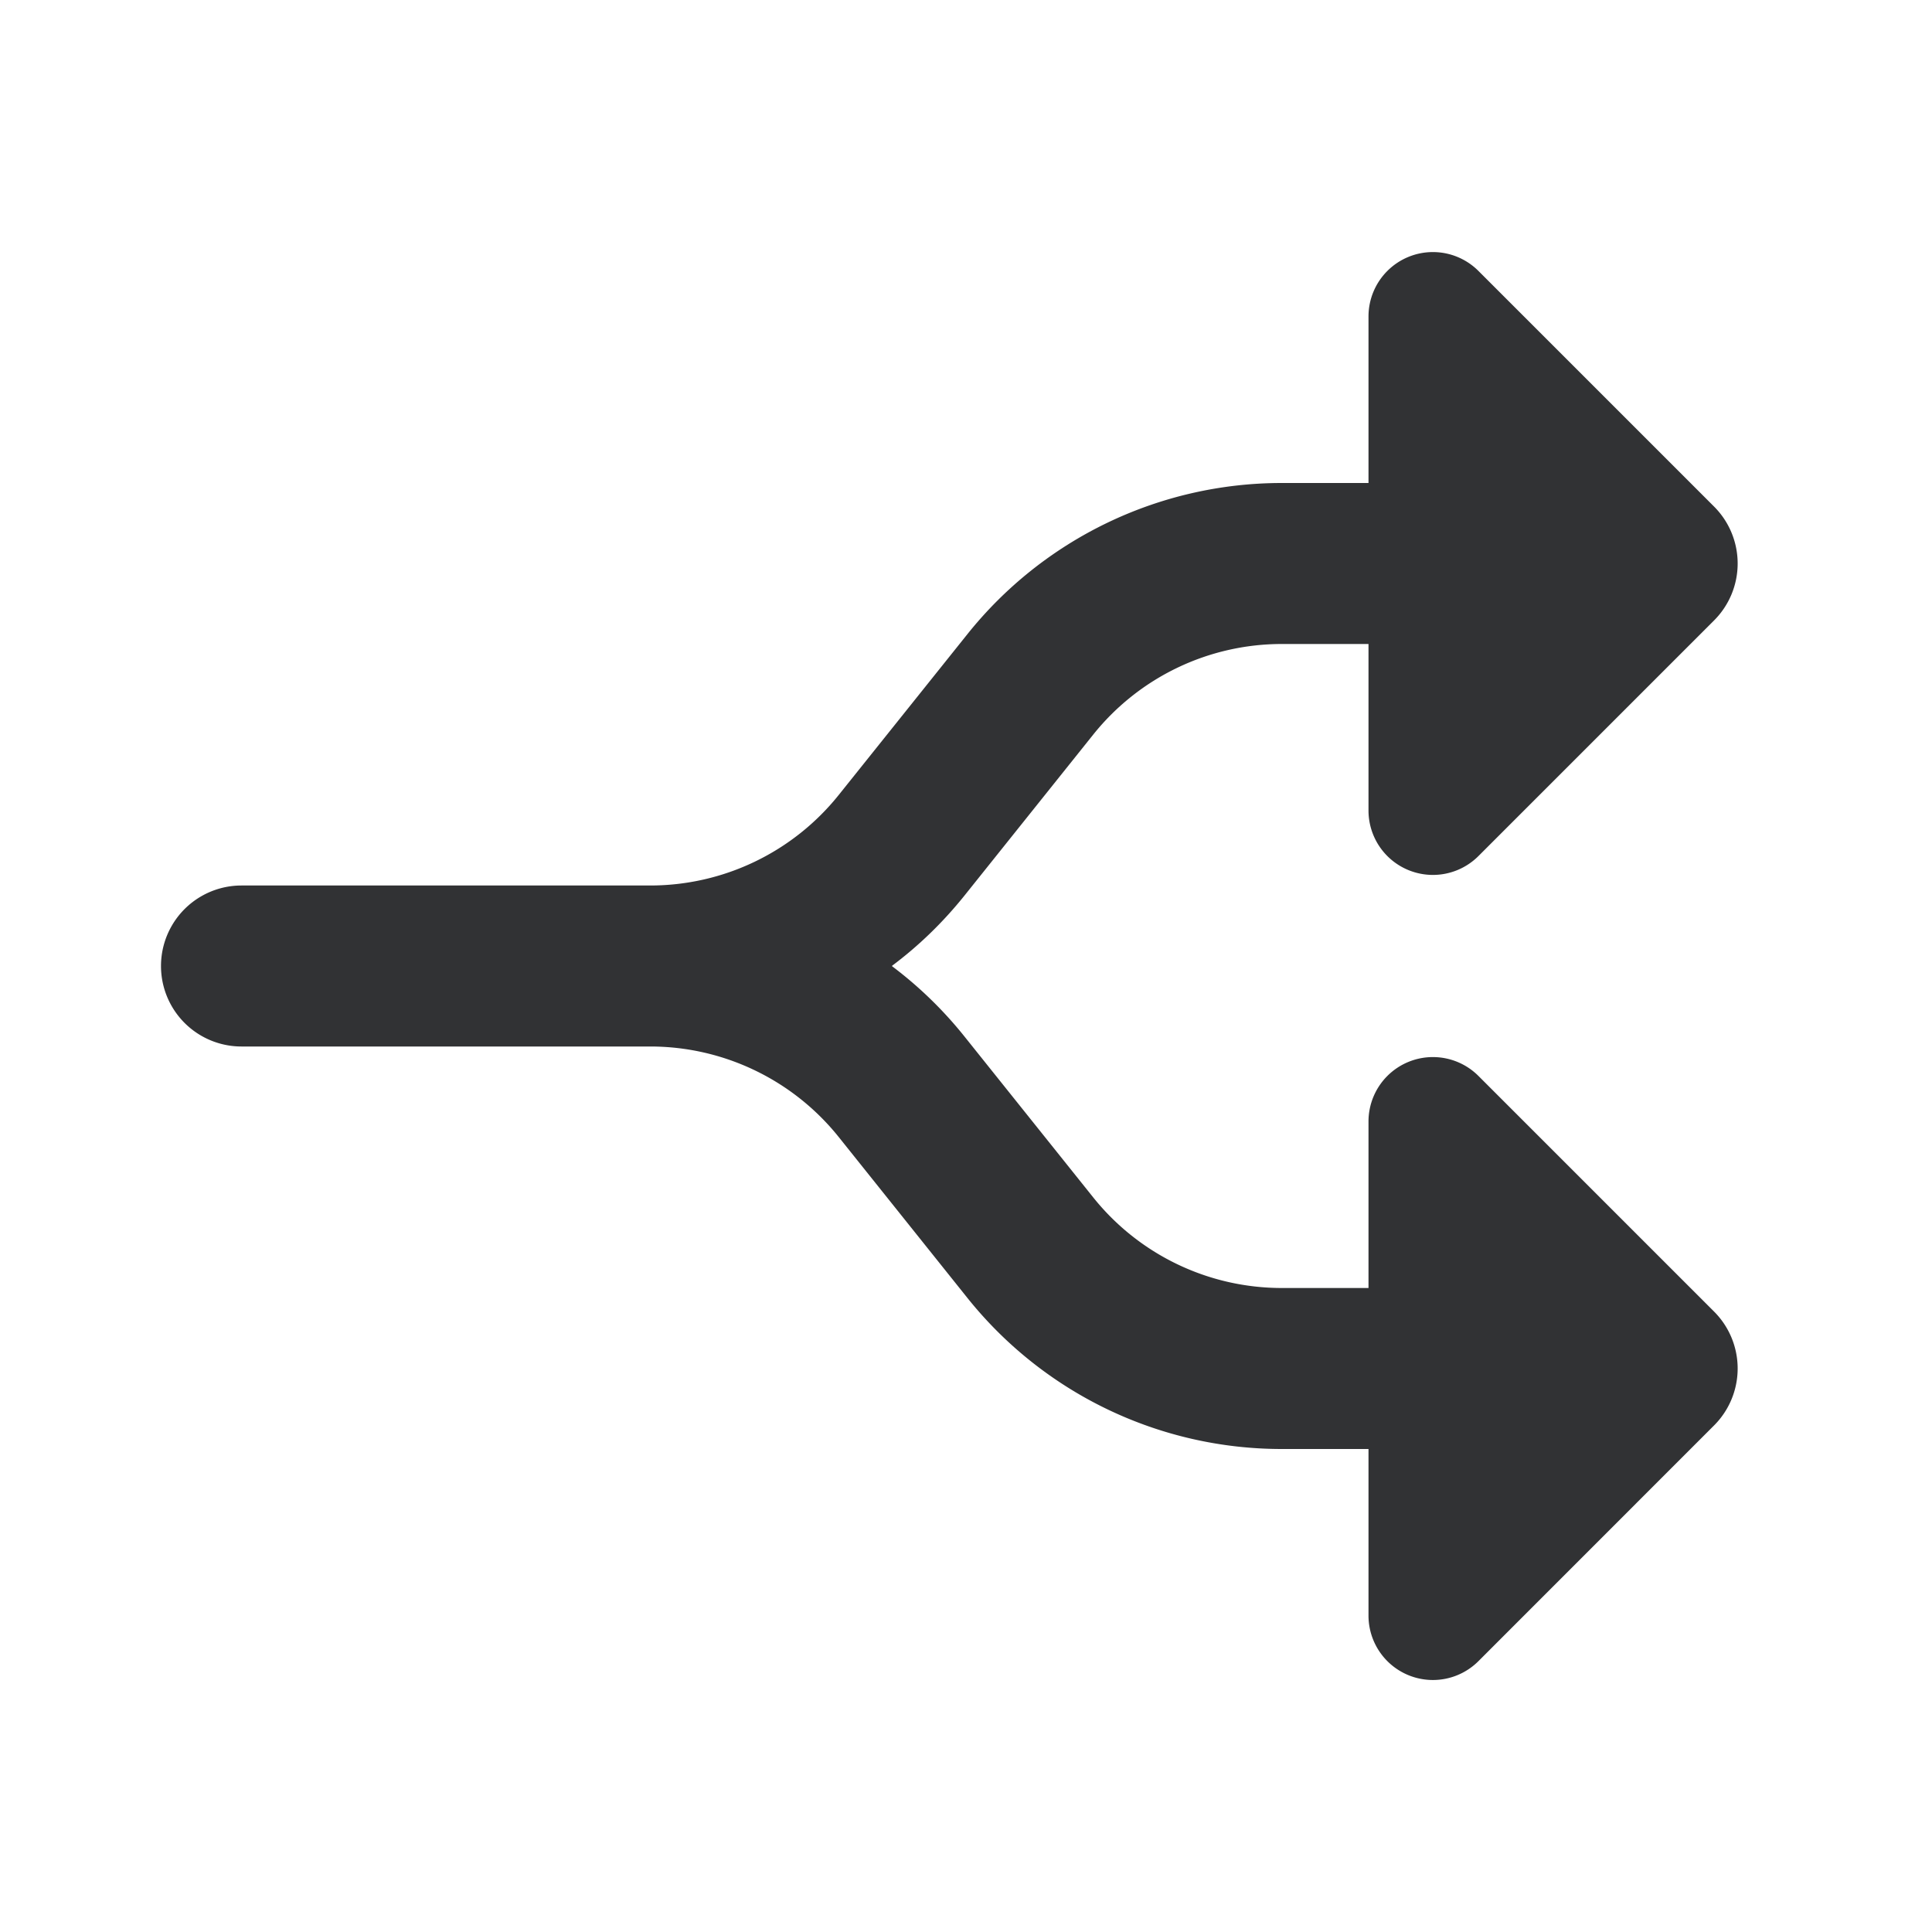 <svg xmlns="http://www.w3.org/2000/svg" width="24" height="24" fill="none" viewBox="0 0 24 24"><path fill="#313234" d="M17 10.069V8h-1.078a3 3 0 0 0-2.342 1.126l-1.598 1.998q-.401.5-.904.876c.333.25.638.544.904.877l1.598 1.997A3 3 0 0 0 15.922 16H17v-2.068a.8.8 0 0 1 1.366-.566l2.927 2.927a1 1 0 0 1 0 1.414l-2.927 2.928A.8.8 0 0 1 17 20.069V18h-1.078a5 5 0 0 1-3.904-1.876l-1.598-1.998A3 3 0 0 0 8.078 13H3a1 1 0 1 1 0-2h5.078a3 3 0 0 0 2.342-1.126l1.598-1.997A5 5 0 0 1 15.922 6H17V3.931a.8.8 0 0 1 1.366-.565l2.927 2.927a1 1 0 0 1 0 1.414l-2.927 2.927A.8.8 0 0 1 17 10.07"/></svg>